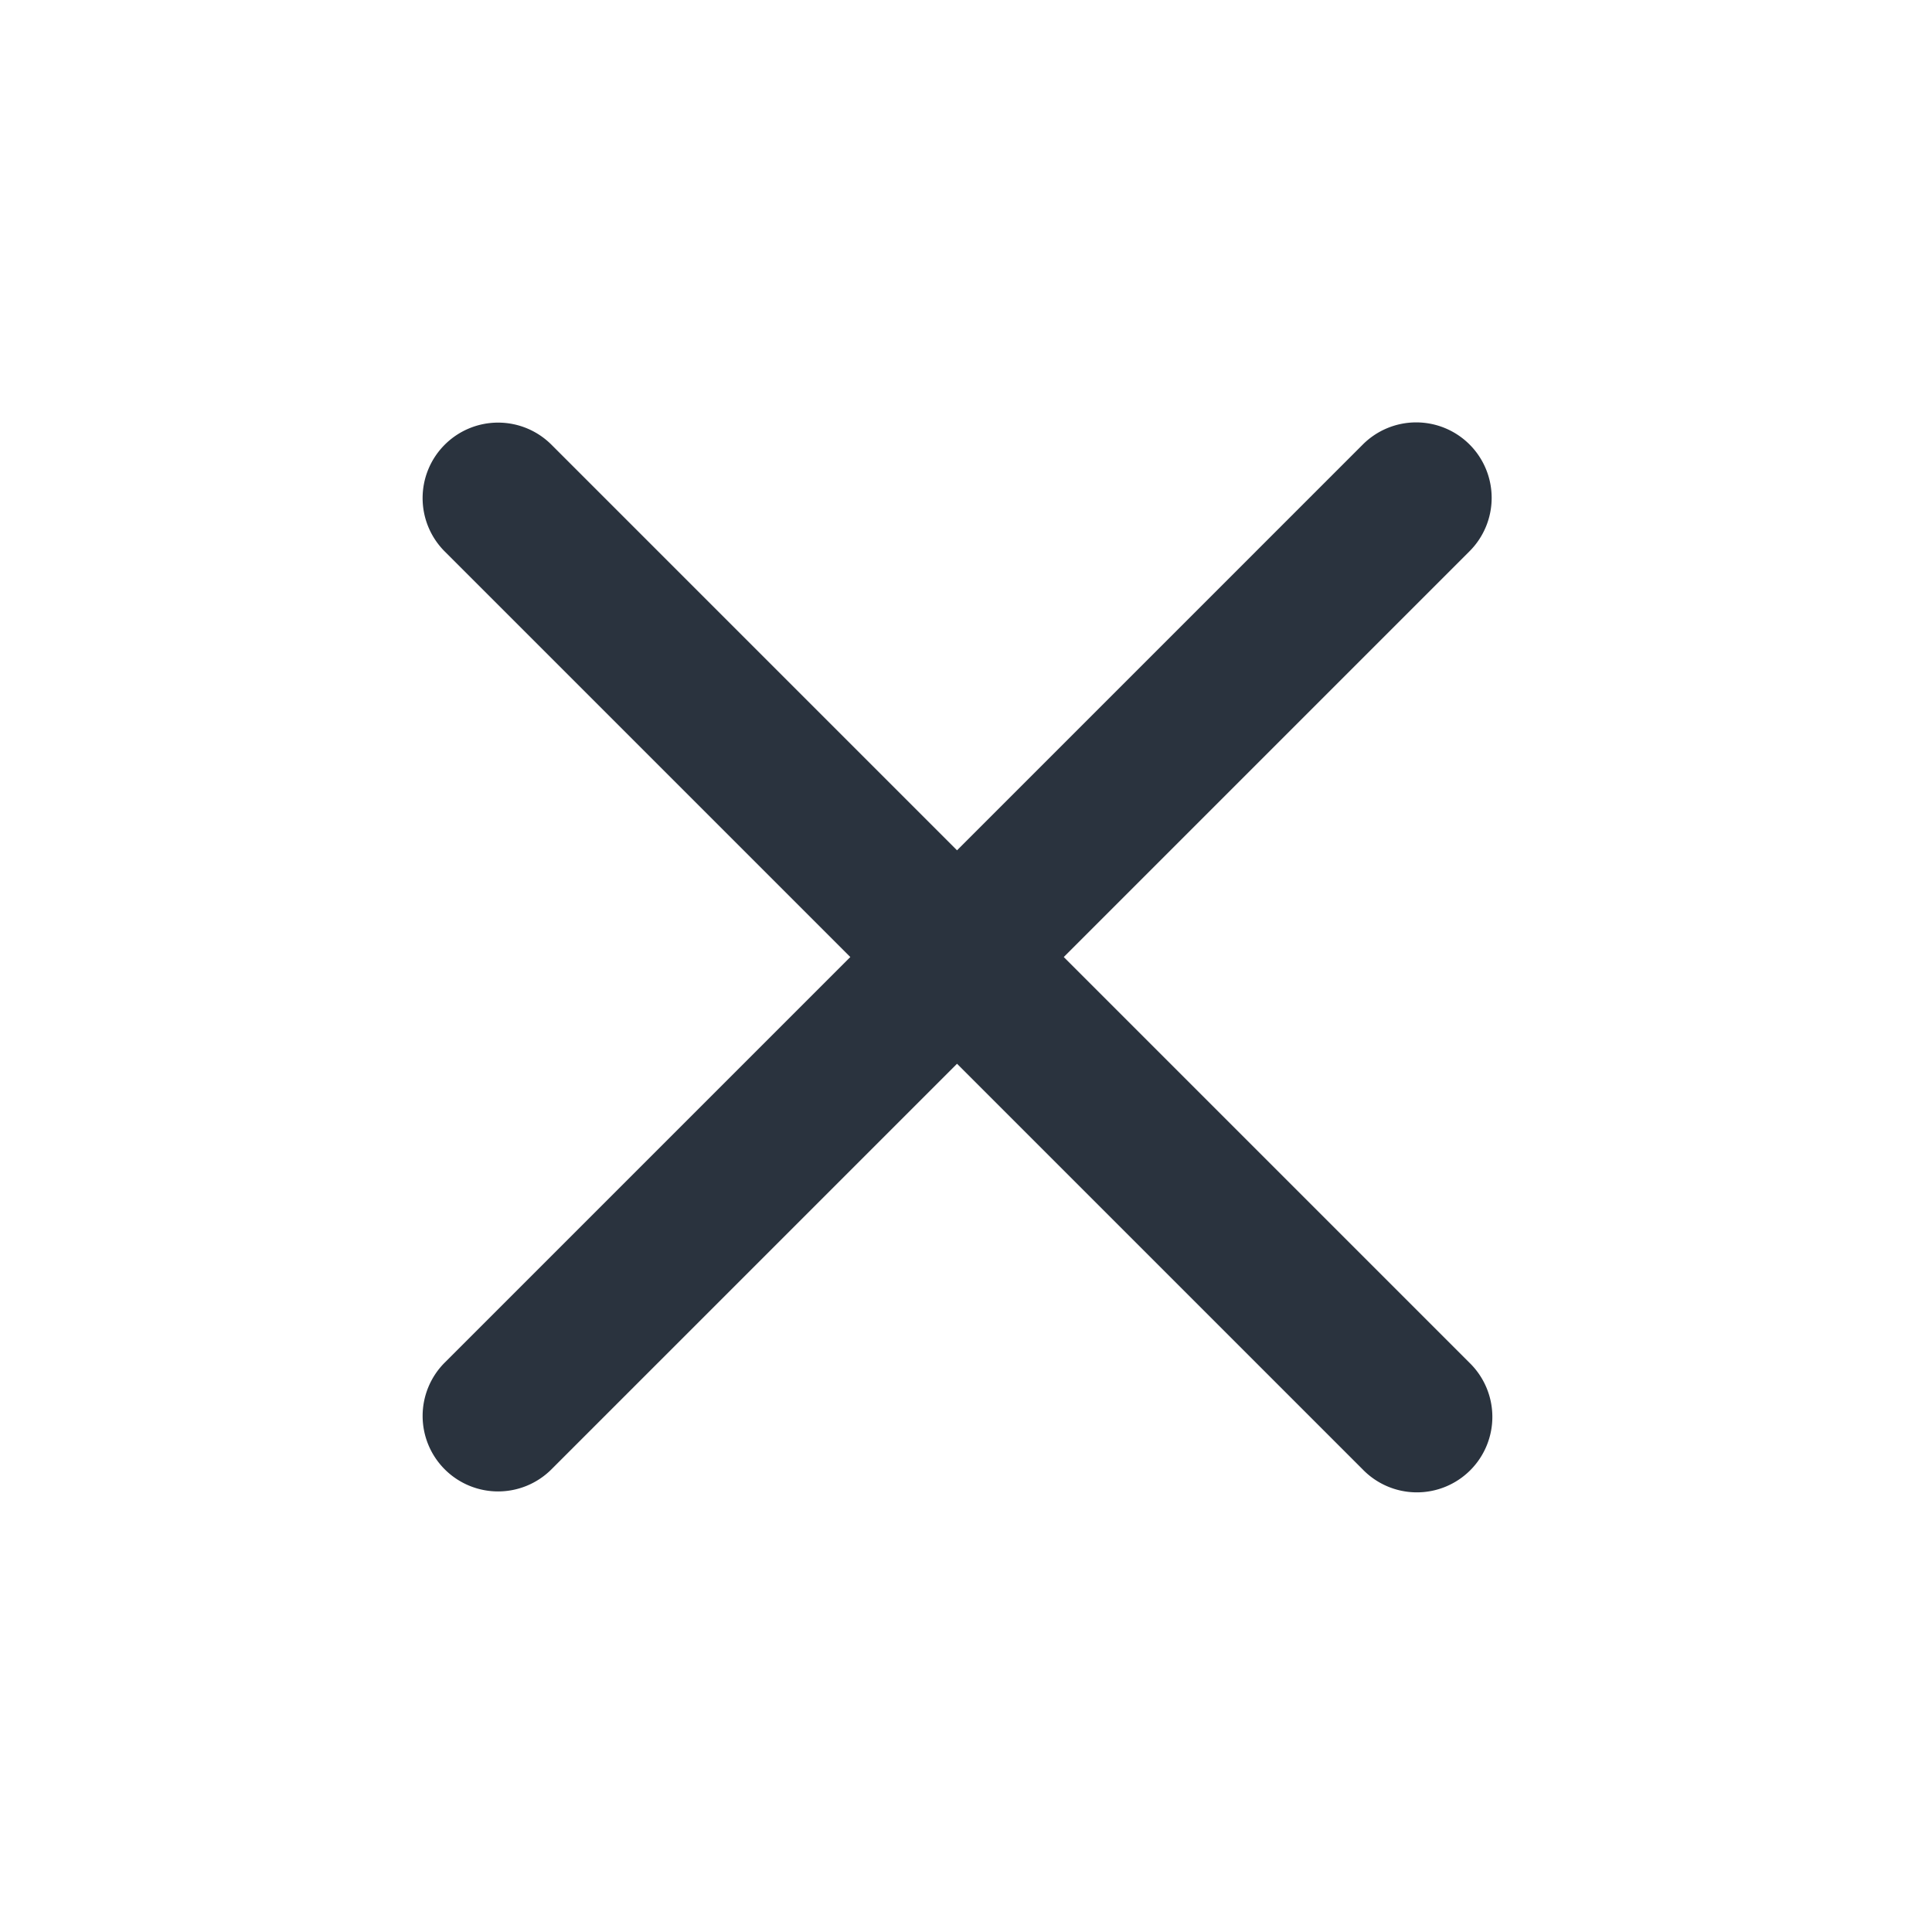 <svg viewBox="0 0 64 64" xmlns="http://www.w3.org/2000/svg"><g fill="#2a333e" fill-rule="evenodd" class="fill-000000"><path d="M14.732 14.732a2.5 2.5 0 0 1 3.536 0l30.405 30.406a2.5 2.5 0 1 1-3.535 3.535L14.732 18.268a2.5 2.5 0 0 1 0-3.536Z"></path><path d="M14.732 48.673a2.5 2.5 0 0 0 3.536 0l30.405-30.405a2.5 2.5 0 1 0-3.535-3.536L14.732 45.138a2.5 2.5 0 0 0 0 3.535Z"></path></g></svg>